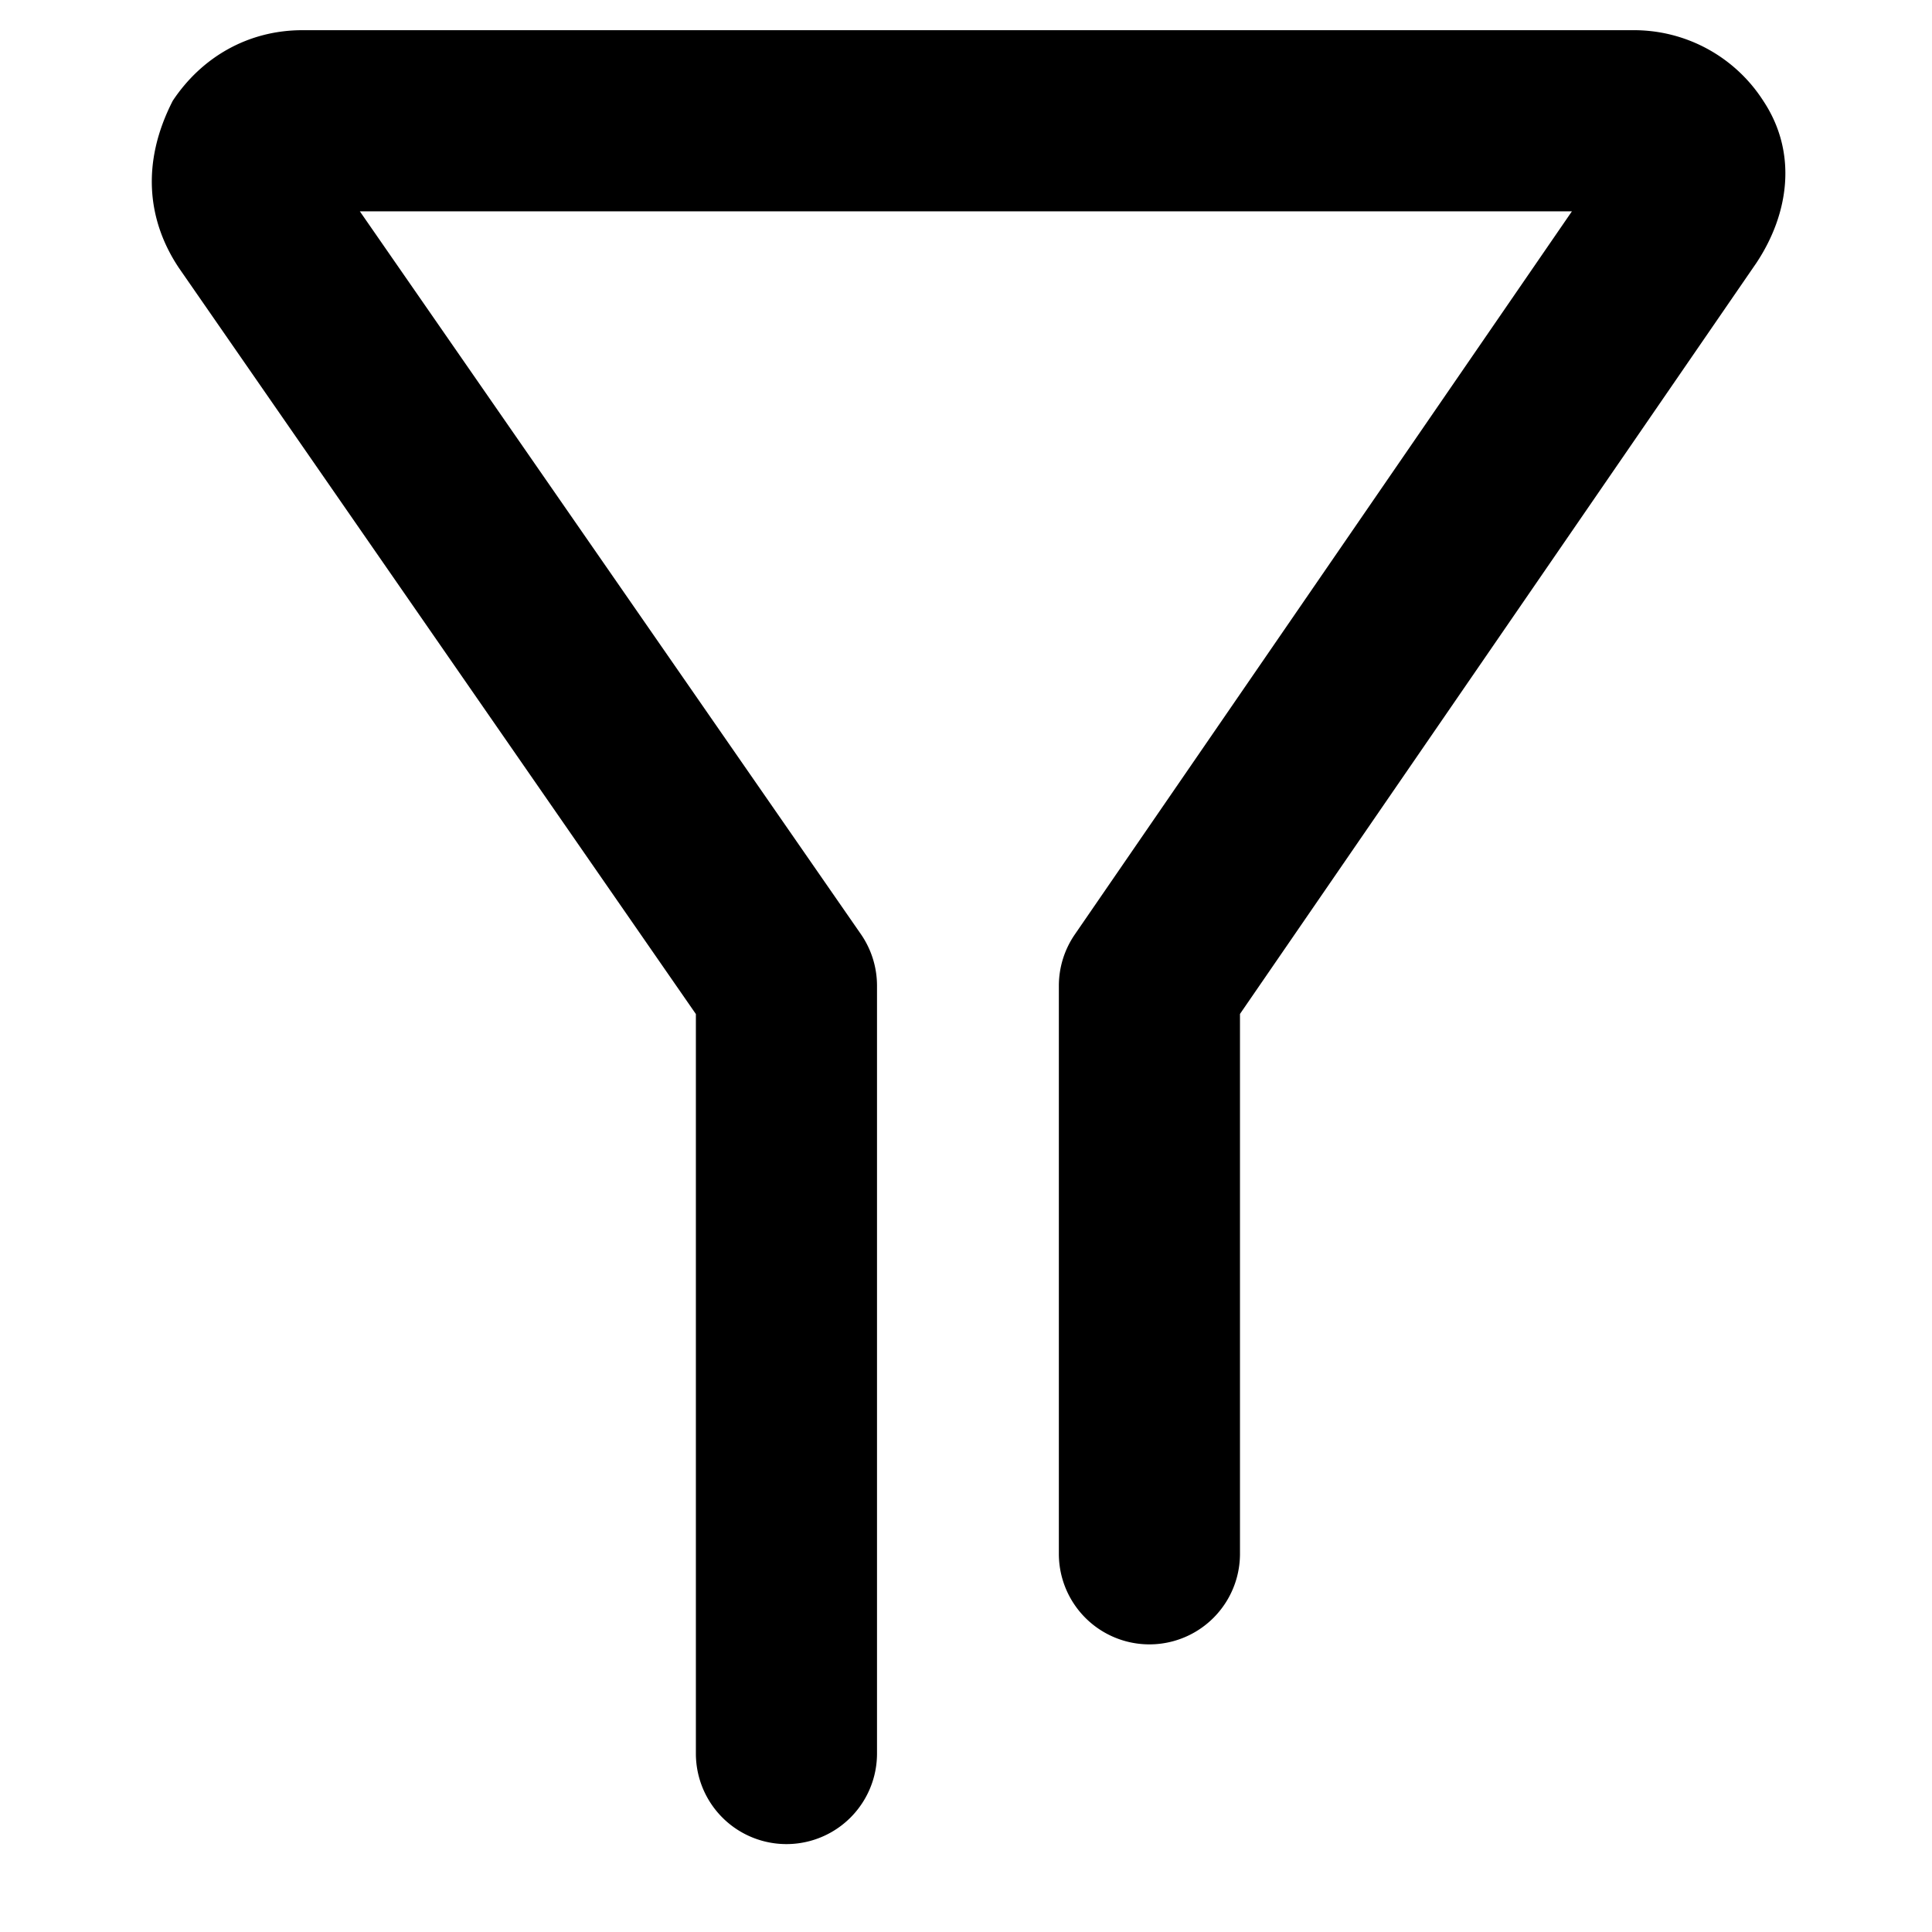 <?xml version="1.0" standalone="no"?><!DOCTYPE svg PUBLIC "-//W3C//DTD SVG 1.1//EN" "http://www.w3.org/Graphics/SVG/1.1/DTD/svg11.dtd"><svg t="1557915571364" class="icon" style="" viewBox="0 0 1024 1024" version="1.1" xmlns="http://www.w3.org/2000/svg" p-id="2447" xmlns:xlink="http://www.w3.org/1999/xlink" width="200" height="200"><defs><style type="text/css"></style></defs><path d="M190.784 112h642.368L569.664 495.296a48 48 0 0 0-8.448 27.2v301.056a48 48 0 0 0 96 0V537.408l273.728-398.08c17.28-26.048 21.952-58.368 3.584-85.952A81.408 81.408 0 0 0 865.728 16H160.32C131.52 16 106.944 30.272 91.584 53.376c-17.216 33.536-13.12 64.128 3.2 88.576l274.048 395.52v391.936a48 48 0 1 0 96 0V522.496a48 48 0 0 0-8.512-27.328L190.72 112z" p-id="2448"></path></svg>